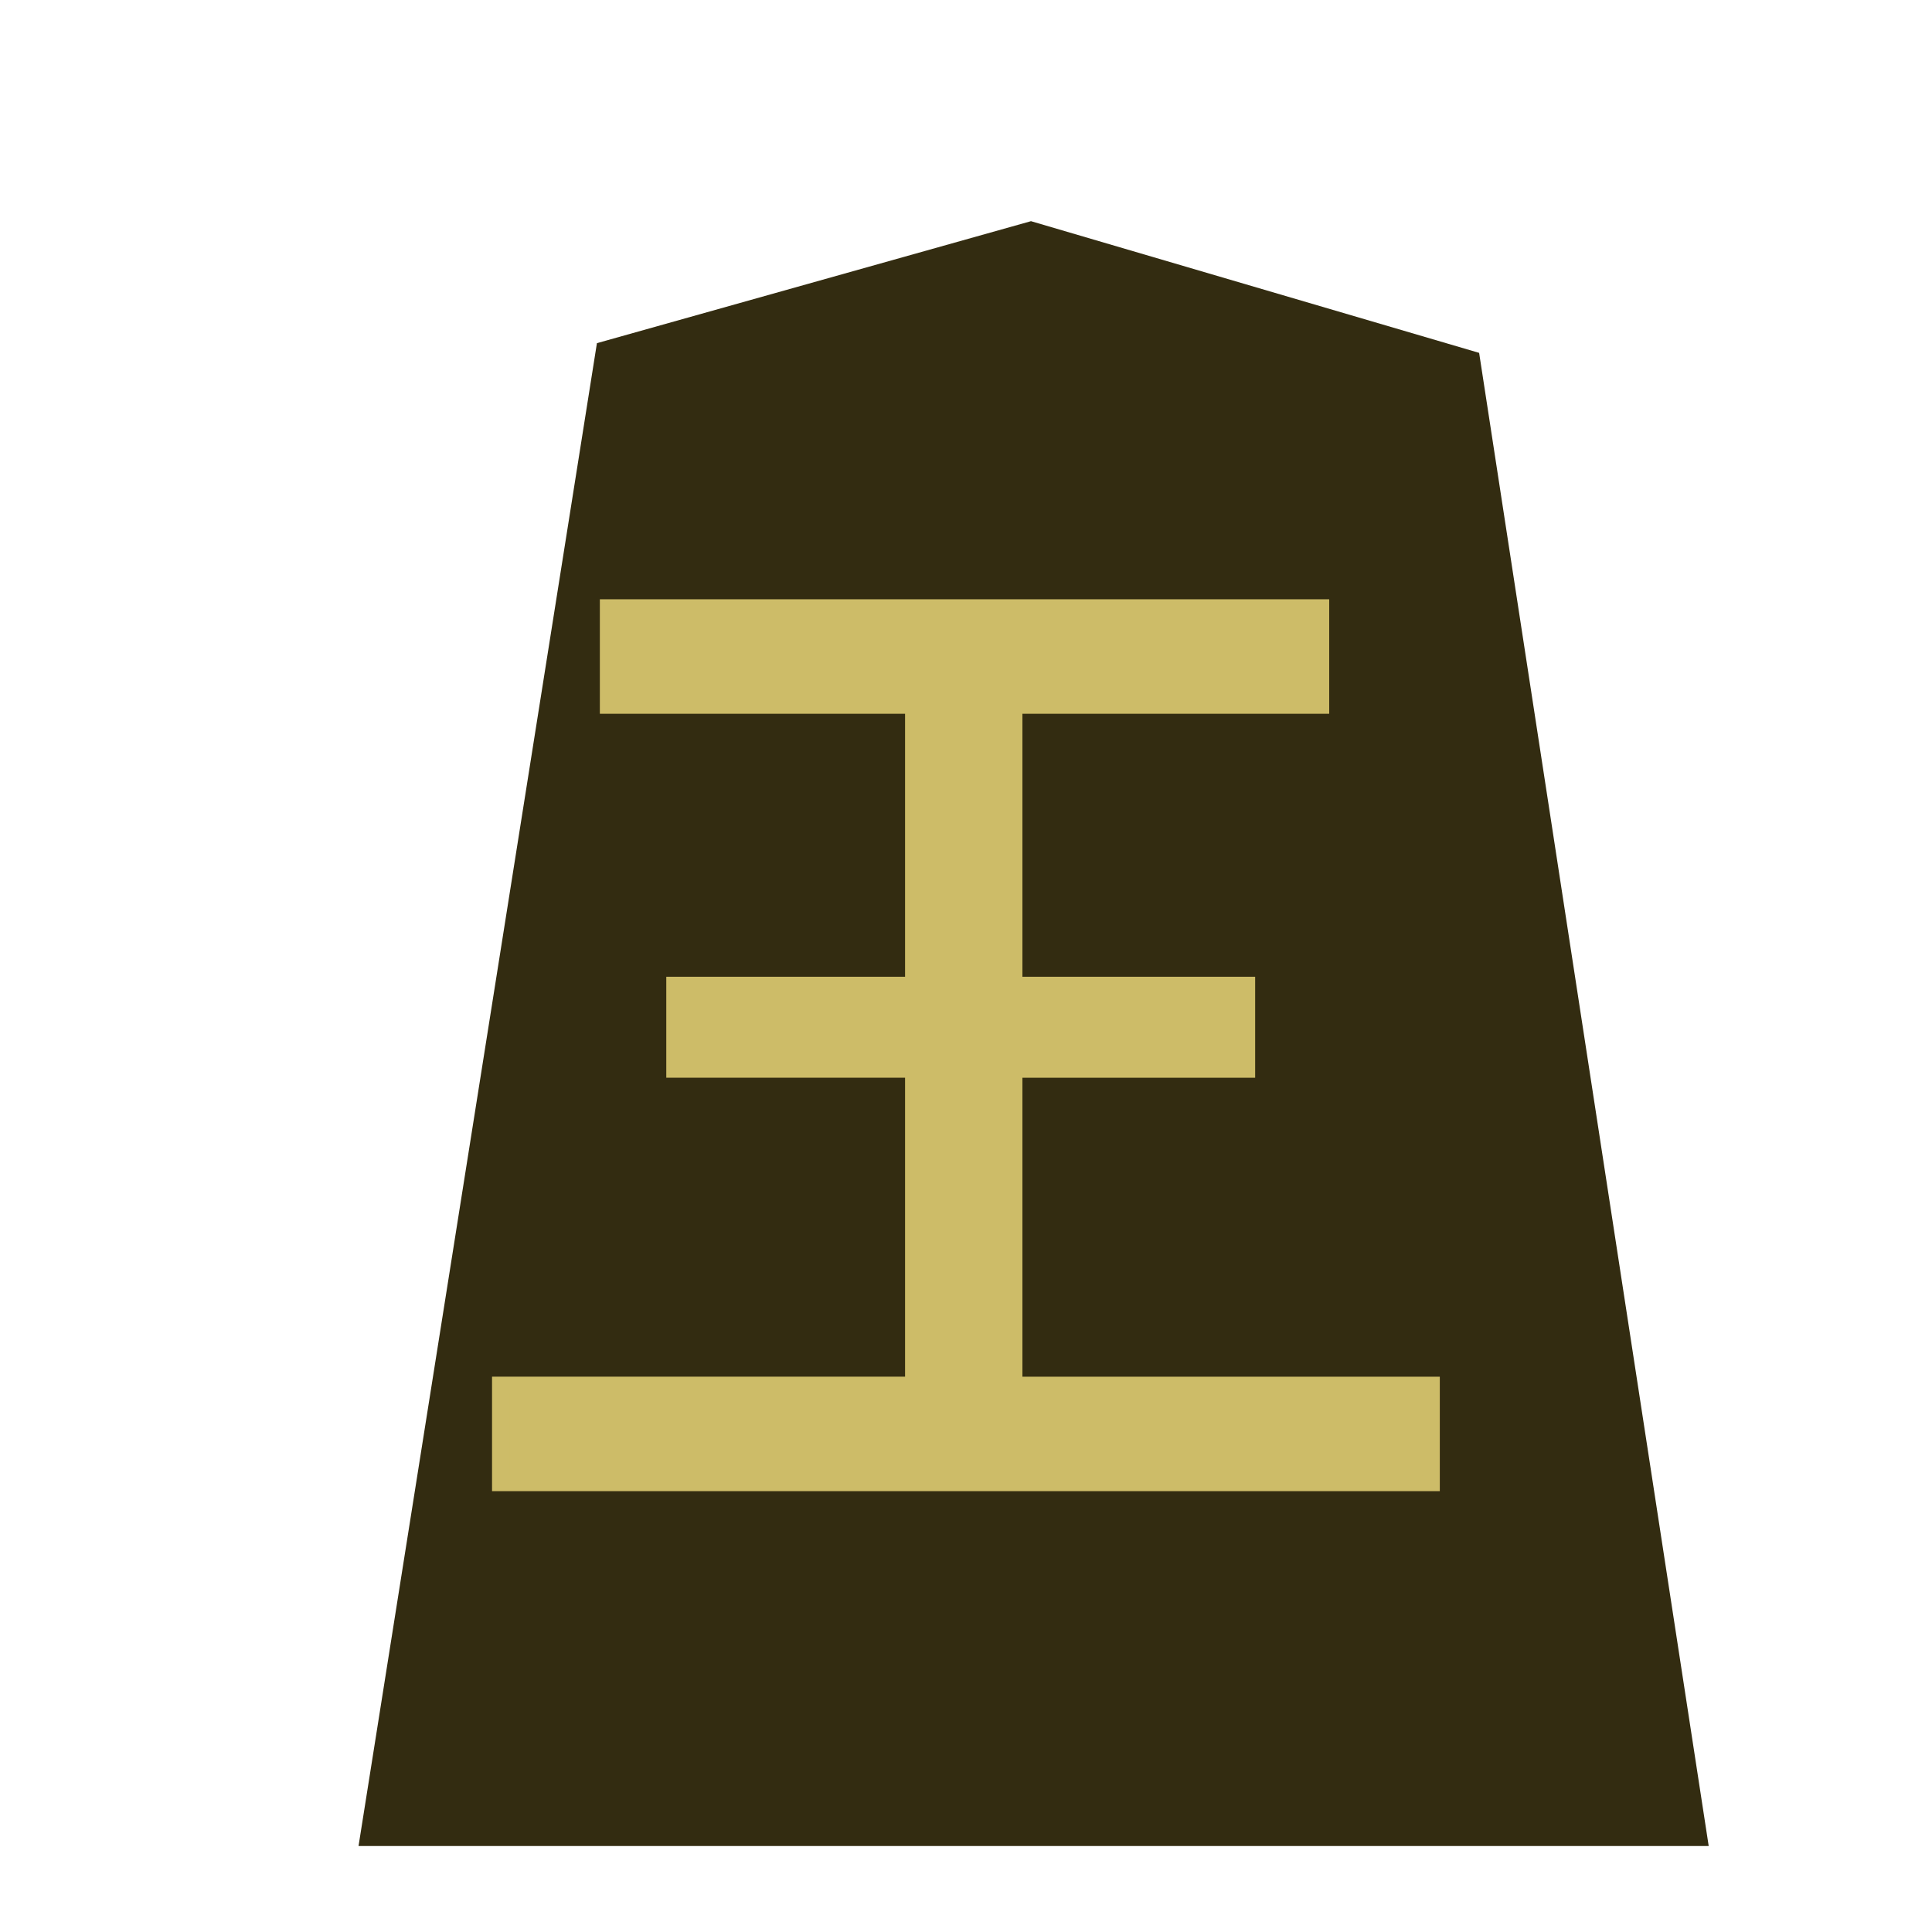 <svg xmlns="http://www.w3.org/2000/svg" viewBox="0 0 60 60"><defs><filter id="a"><feGaussianBlur in="SourceAlpha" result="blur" stdDeviation="2"/><feOffset result="offsetBlur" dx="2" dy="2"/><feBlend in="SourceGraphic" in2="offsetBlur"/></filter></defs><g transform="matrix(1.05 0 0 1.05 41.426 -1.78)" fill="#f9f9f9" filter="url(#a)"><path d="M-10.96 6.237l-12.838 3.608-7.051 44.45H9.085l-6.79-44.163z" fill="#332c11"/></g><g style="line-height:1.25;-inkscape-font-specification:PMingLiU"><path d="M41.364 42.419v8.086h6.079v2.478h-6.079v9.13h10.902v2.869H27.964v-2.87h10.788v-9.13h-6.237v-2.477h6.237v-8.086H30.78v-2.87h18.597v2.87z" style="-inkscape-font-specification:MingLiU_HKSCS-ExtB" font-family="MingLiU_HKSCS-ExtB" fill="#cdbc68" stroke="#cdbc68" stroke-width=".453" transform="matrix(1.189 0 0 1.07 -17.699 -23.464)" aria-label="王" font-weight="400" font-size="29.072" letter-spacing="0" word-spacing="0"/></g></svg>